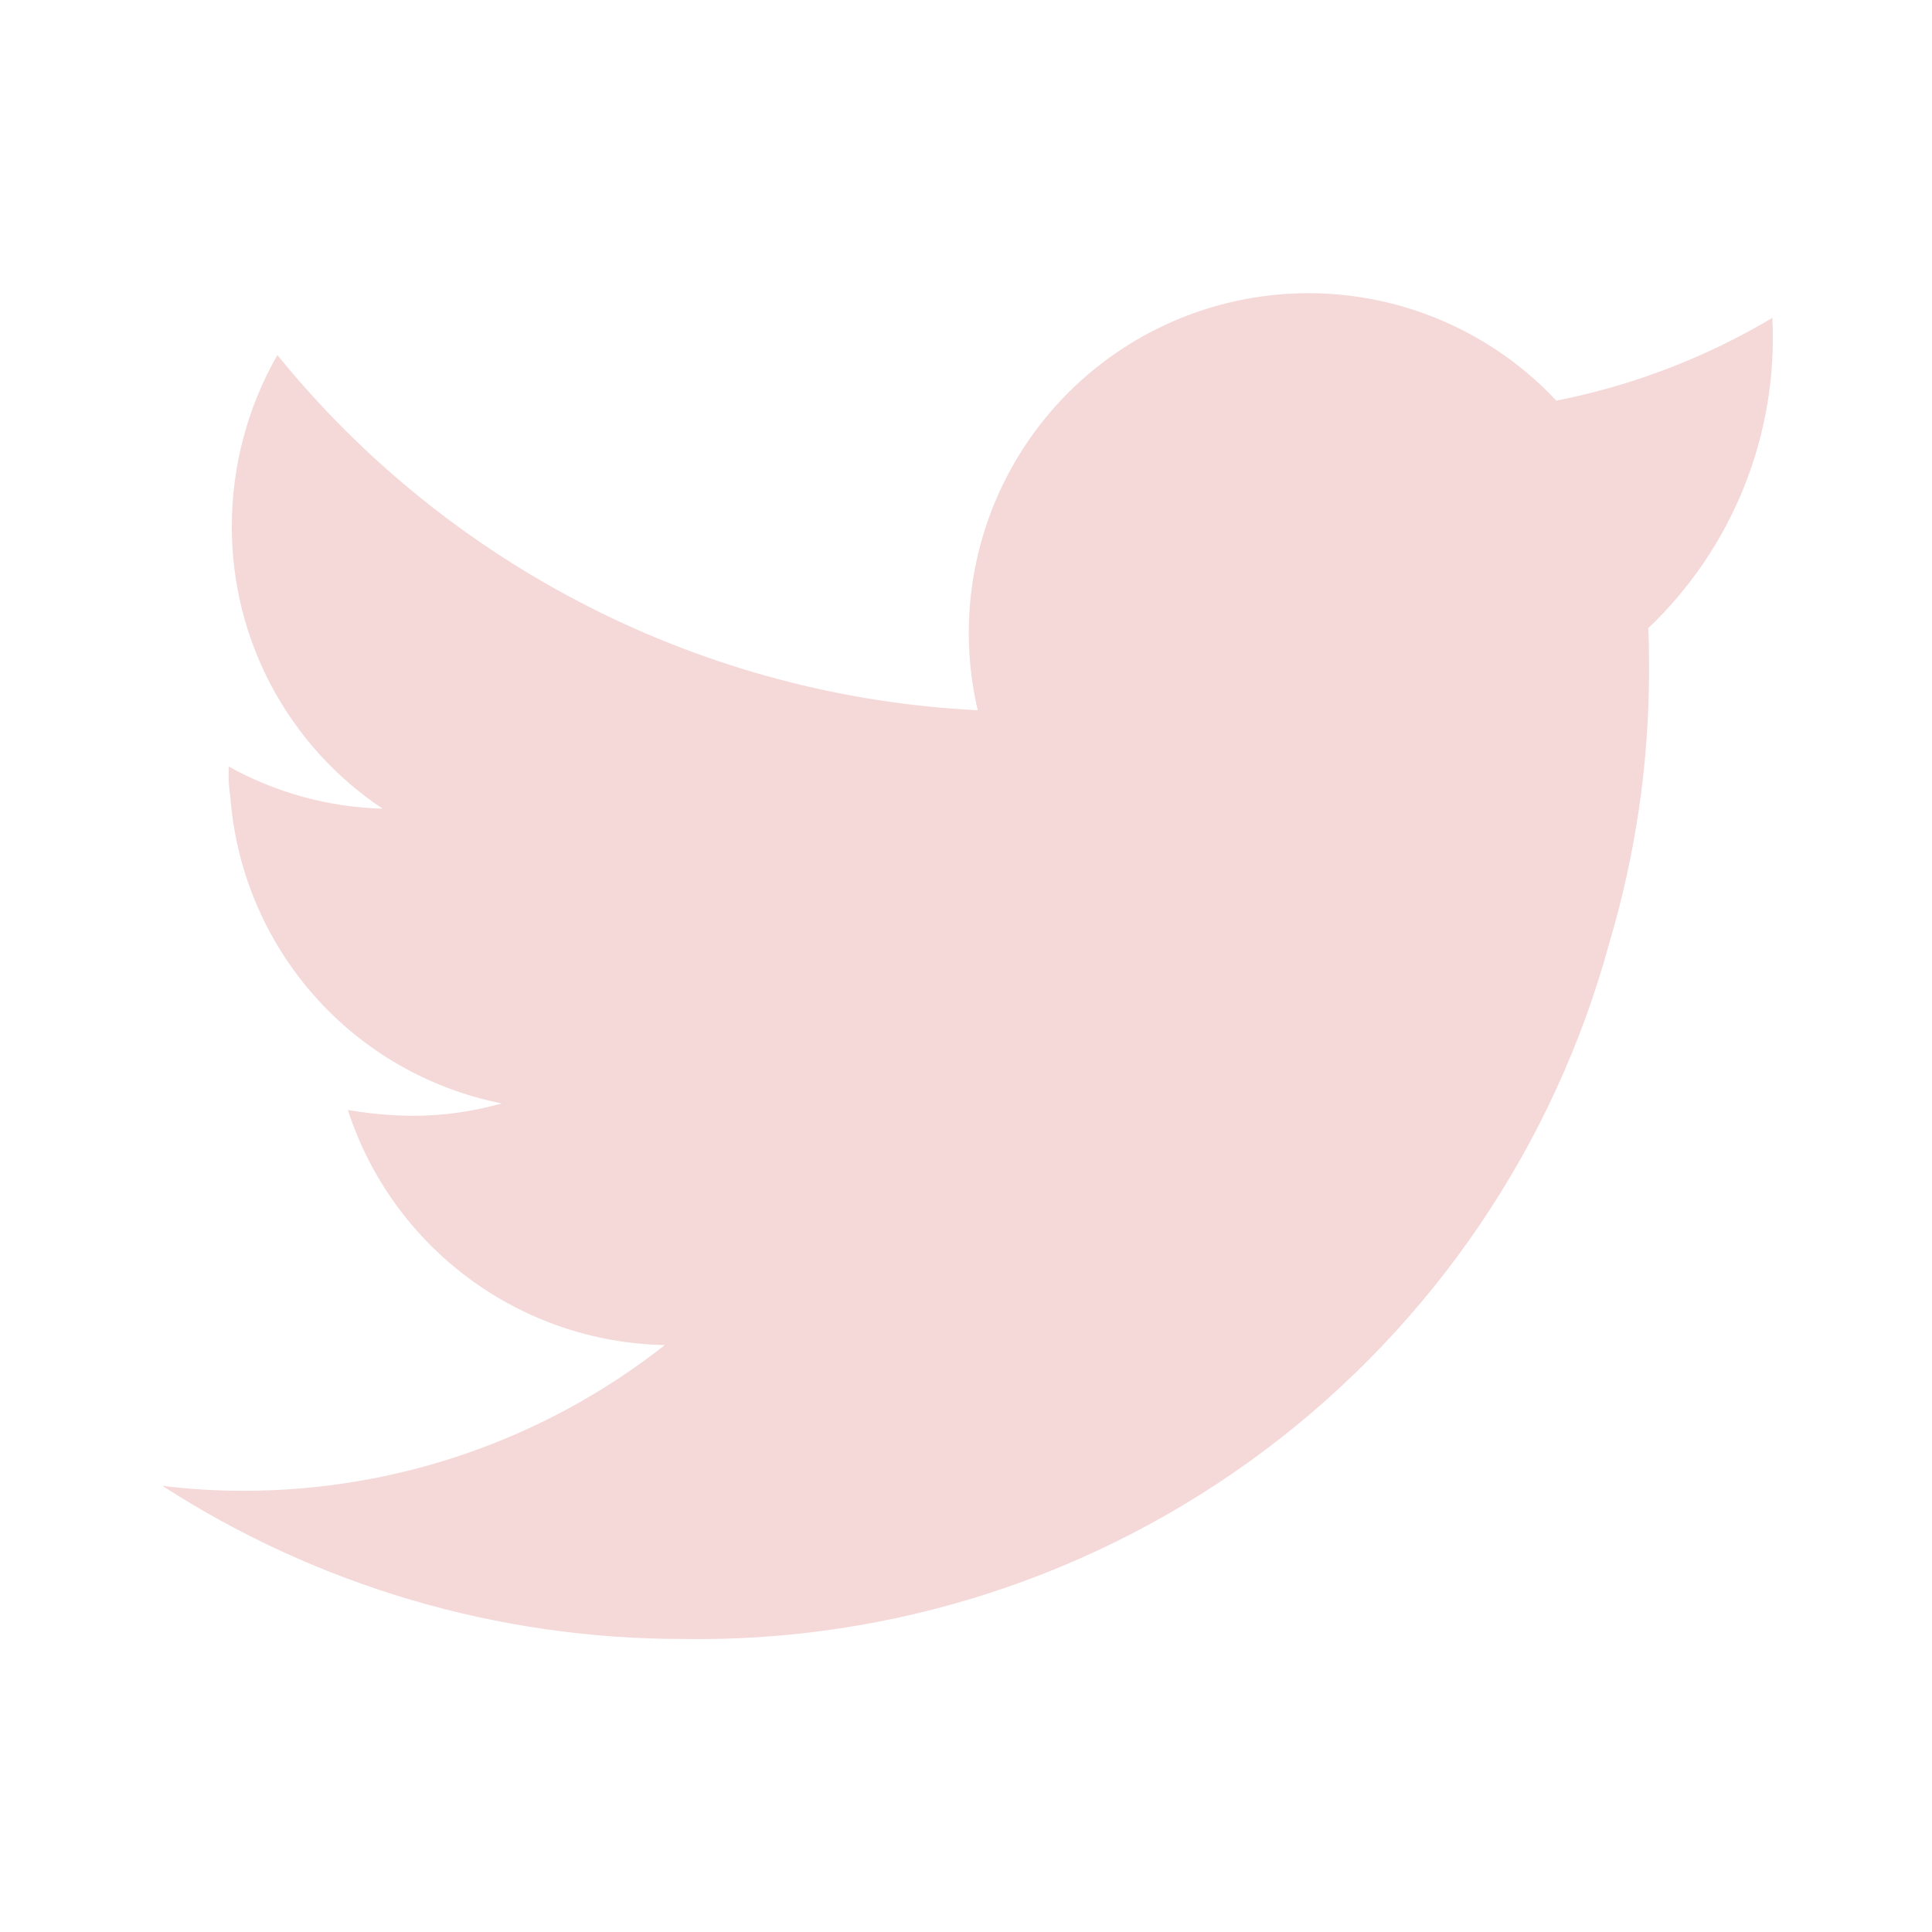 <svg width="40" height="40" viewBox="0 0 40 40" fill="none" xmlns="http://www.w3.org/2000/svg">
<path d="M34.125 13.008C34.142 13.316 34.142 13.625 34.142 13.916C34.138 15.814 33.861 17.701 33.32 19.52C32.179 23.712 29.675 27.404 26.202 30.014C22.729 32.624 18.485 34.003 14.142 33.933C10.318 33.937 6.575 32.837 3.363 30.763C3.92 30.832 4.481 30.866 5.042 30.865C8.206 30.868 11.279 29.805 13.765 27.848C12.301 27.821 10.881 27.337 9.705 26.465C8.528 25.592 7.653 24.375 7.202 22.981C7.638 23.056 8.079 23.096 8.522 23.101C9.153 23.104 9.781 23.017 10.388 22.845C8.885 22.547 7.52 21.763 6.505 20.614C5.49 19.466 4.88 18.015 4.768 16.486C4.74 16.311 4.729 16.133 4.735 15.955V15.87C5.711 16.413 6.805 16.713 7.922 16.743C6.959 16.102 6.171 15.233 5.626 14.214C5.081 13.194 4.798 12.056 4.8 10.9C4.799 9.655 5.124 8.431 5.743 7.351C7.508 9.527 9.712 11.306 12.21 12.572C14.708 13.839 17.445 14.566 20.243 14.705C19.89 13.197 20.045 11.615 20.683 10.204C21.321 8.794 22.407 7.633 23.772 6.902C25.137 6.172 26.706 5.912 28.233 6.164C29.761 6.416 31.163 7.165 32.222 8.295C33.8 7.984 35.313 7.404 36.695 6.581C36.754 7.775 36.555 8.967 36.111 10.076C35.667 11.185 34.989 12.185 34.123 13.008H34.125Z" fill="#F5D8D8"/>
</svg>
